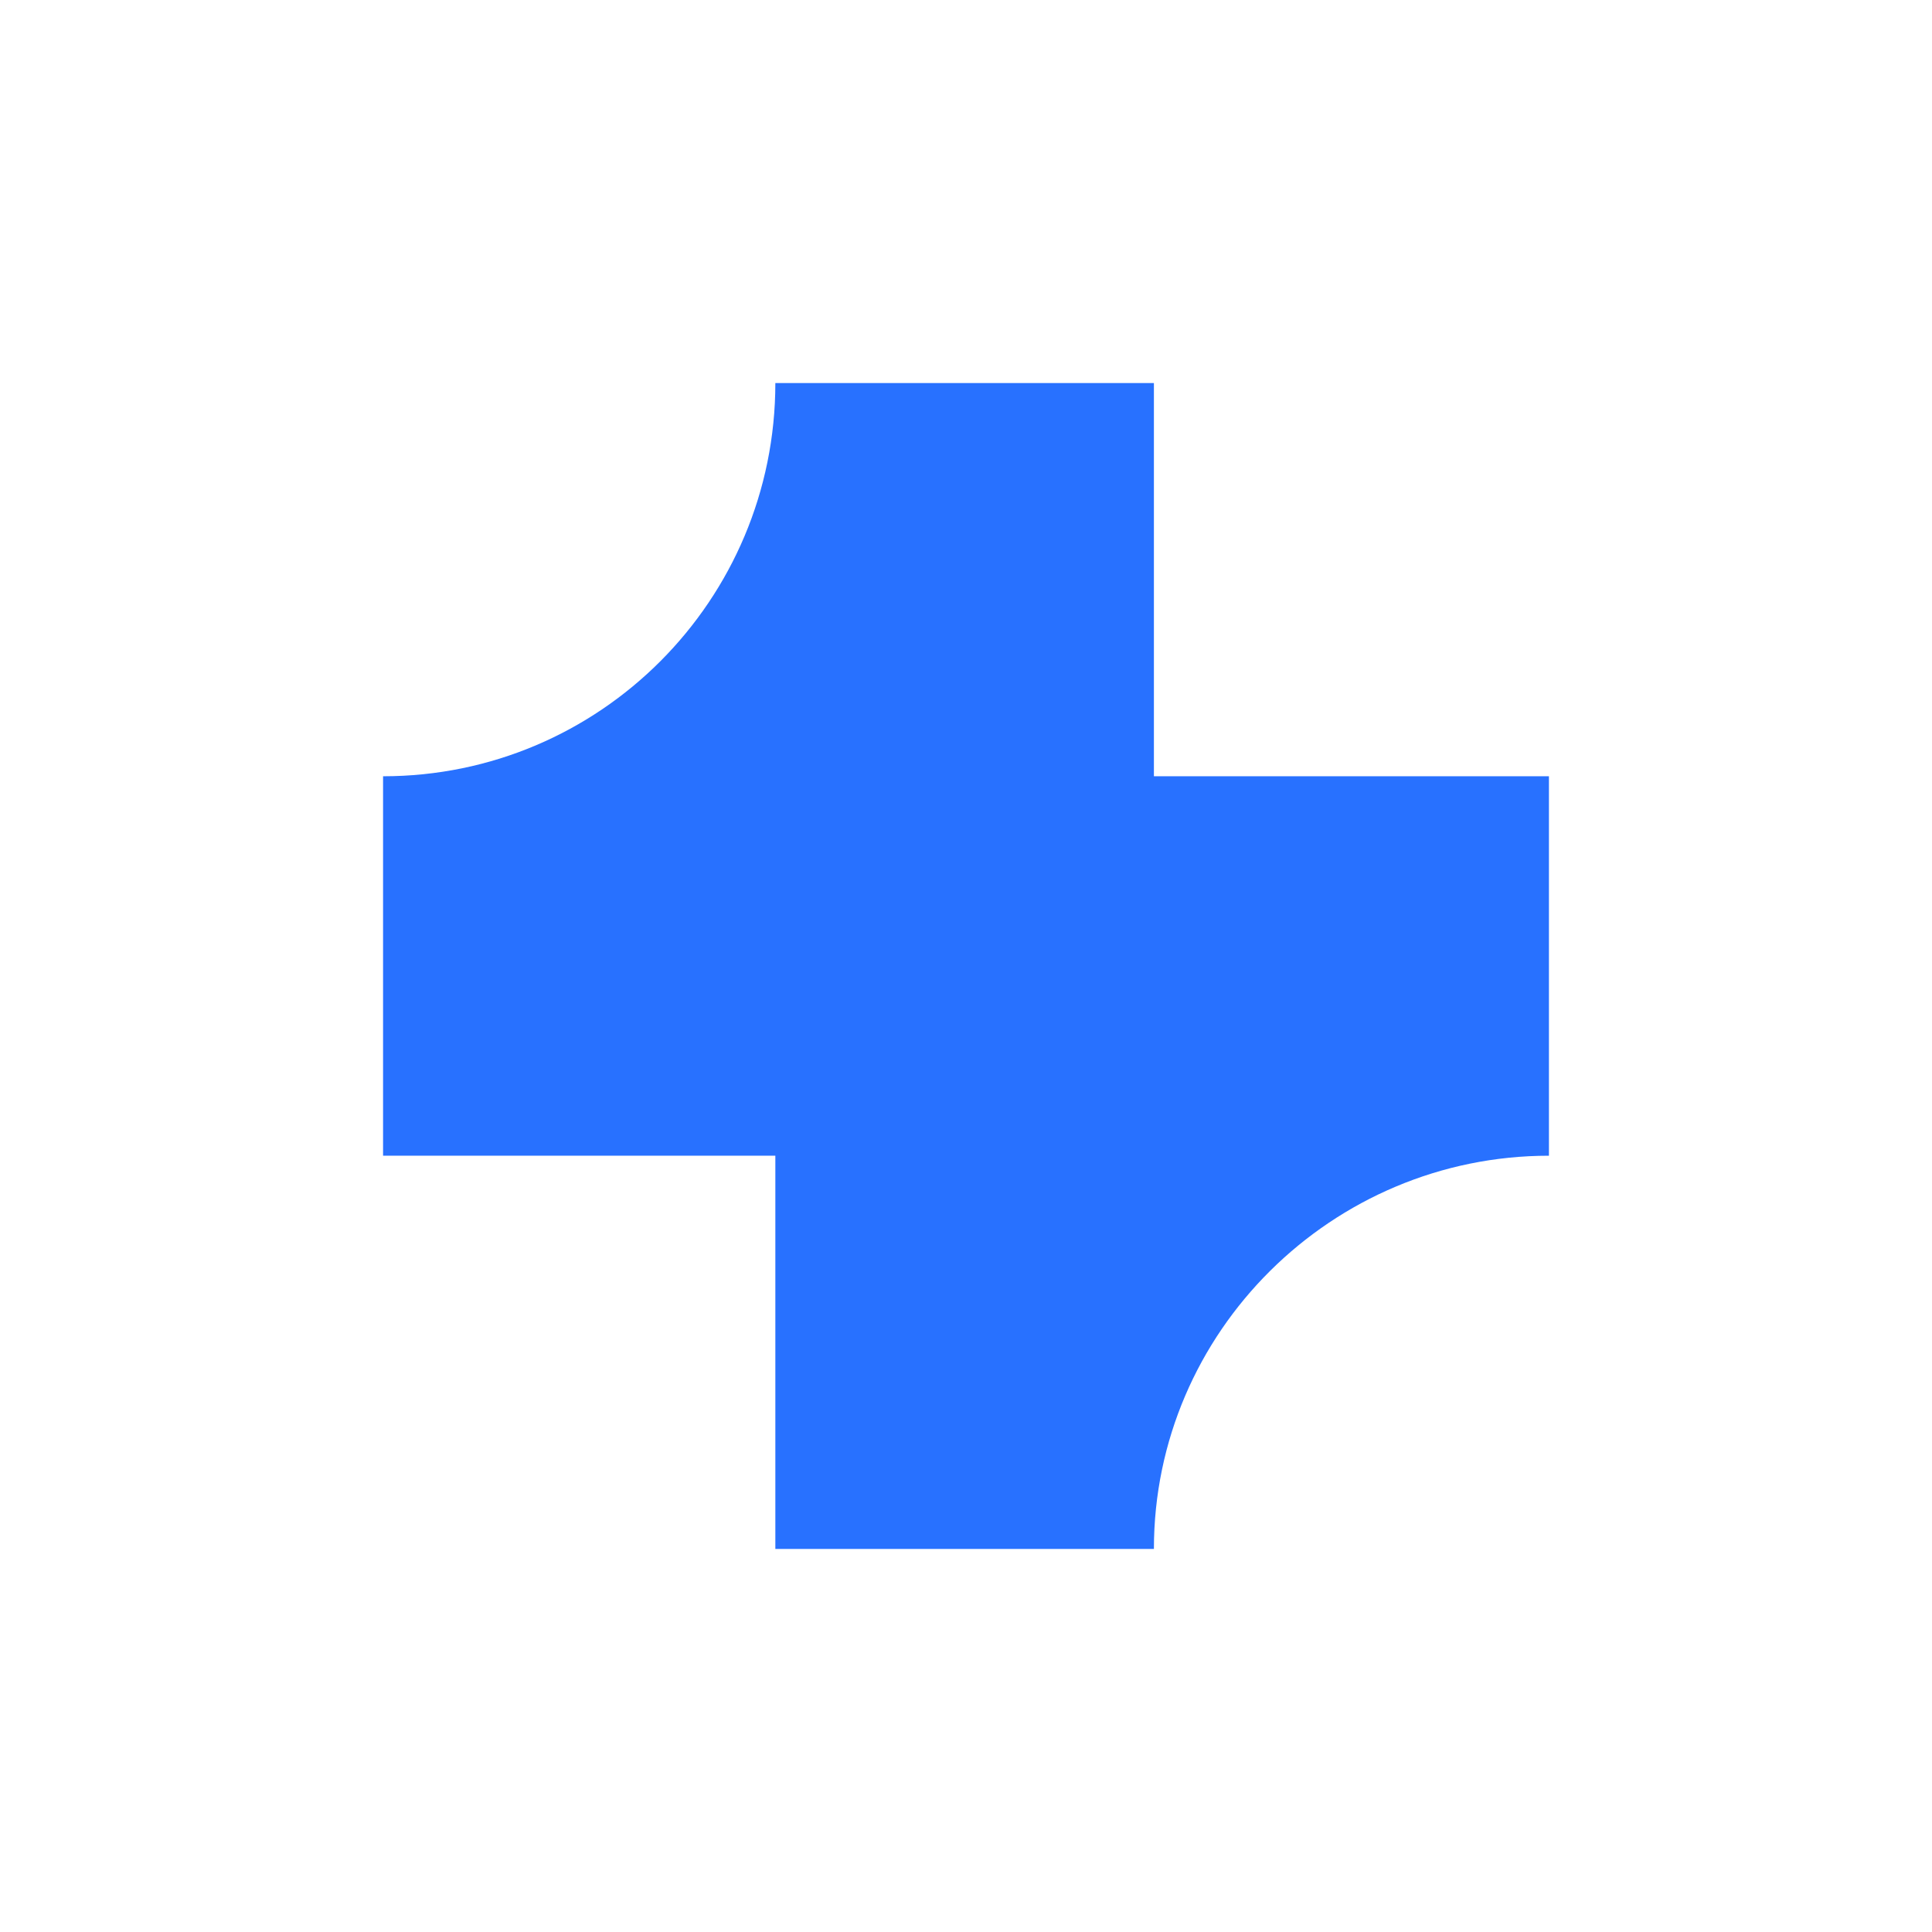 <svg width="116" height="116" viewBox="0 0 116 116" fill="none" xmlns="http://www.w3.org/2000/svg">
<rect width="116" height="116" fill="white"/>
<path d="M93 46.608H69.282V23H46.553C46.553 36.042 36.012 46.608 23 46.608V69.391H46.553V93H69.282C69.282 79.957 79.988 69.391 93 69.391V46.608Z" fill="#2871FF"/>
</svg>
